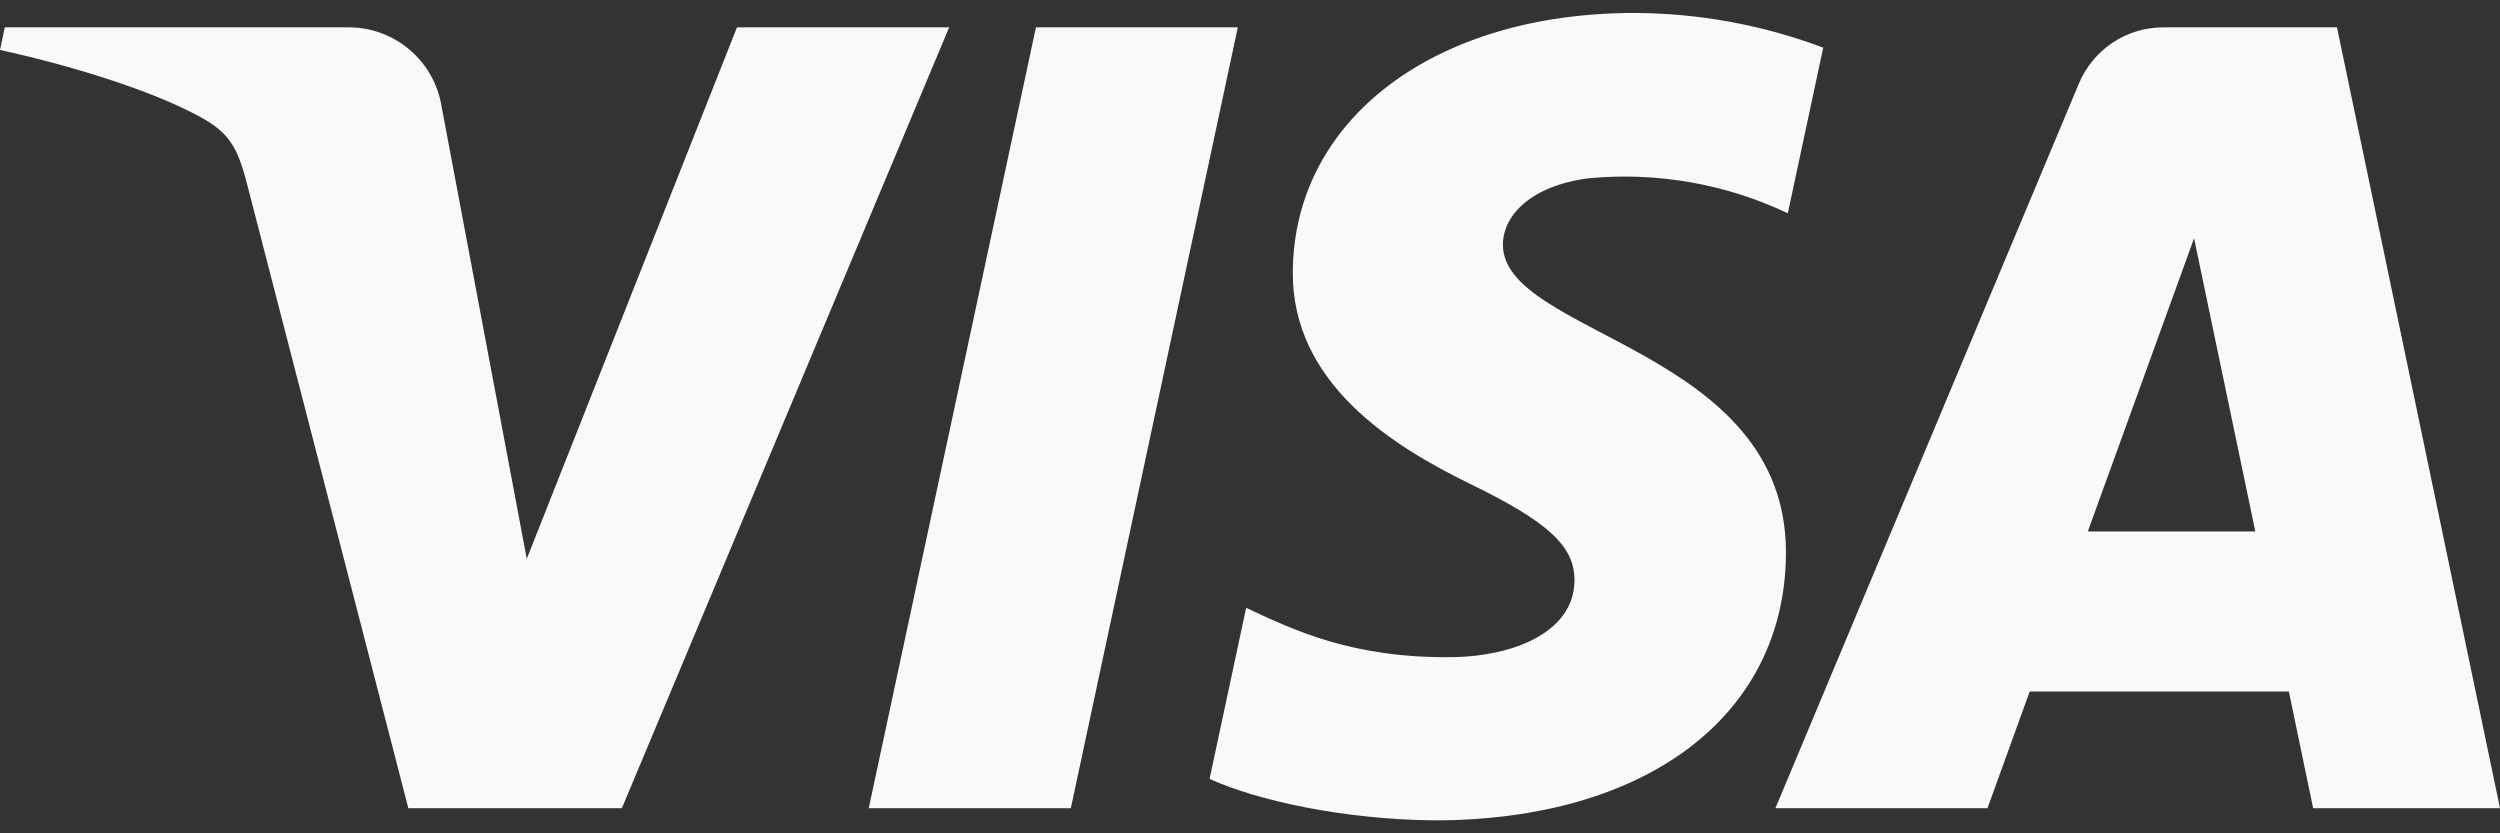 <svg width="48" height="16" viewBox="0 0 48 16" fill="none" xmlns="http://www.w3.org/2000/svg">
<rect x="0" y="0" width="48" height="16" fill="#333333" stroke="none"/>
<path d="M18.224 0.525L11.94 15.517H7.84L4.748 3.551C4.56 2.815 4.398 2.545 3.826 2.235C2.894 1.729 1.354 1.255 0 0.959L0.092 0.525H6.692C7.123 0.524 7.541 0.678 7.868 0.958C8.196 1.238 8.413 1.626 8.48 2.053L10.114 10.729L14.15 0.525H18.224ZM34.29 10.623C34.306 6.665 28.818 6.447 28.856 4.679C28.868 4.141 29.38 3.569 30.5 3.423C31.813 3.298 33.135 3.53 34.326 4.095L35.006 0.915C33.846 0.478 32.617 0.253 31.378 0.249C27.544 0.249 24.846 2.289 24.822 5.207C24.798 7.365 26.748 8.567 28.218 9.287C29.73 10.021 30.238 10.492 30.23 11.149C30.22 12.156 29.026 12.598 27.91 12.617C25.96 12.646 24.83 12.091 23.926 11.671L23.224 14.954C24.13 15.37 25.802 15.735 27.536 15.751C31.61 15.751 34.276 13.739 34.29 10.623ZM44.412 15.517H48L44.87 0.525H41.558C41.204 0.52 40.857 0.623 40.562 0.819C40.267 1.016 40.039 1.296 39.906 1.625L34.088 15.517H38.16L38.97 13.277H43.946L44.412 15.517ZM40.086 10.204L42.126 4.575L43.302 10.204H40.086ZM23.766 0.525L20.56 15.517H16.68L19.89 0.525H23.766Z" fill="#F8F9FA"/>
</svg>
